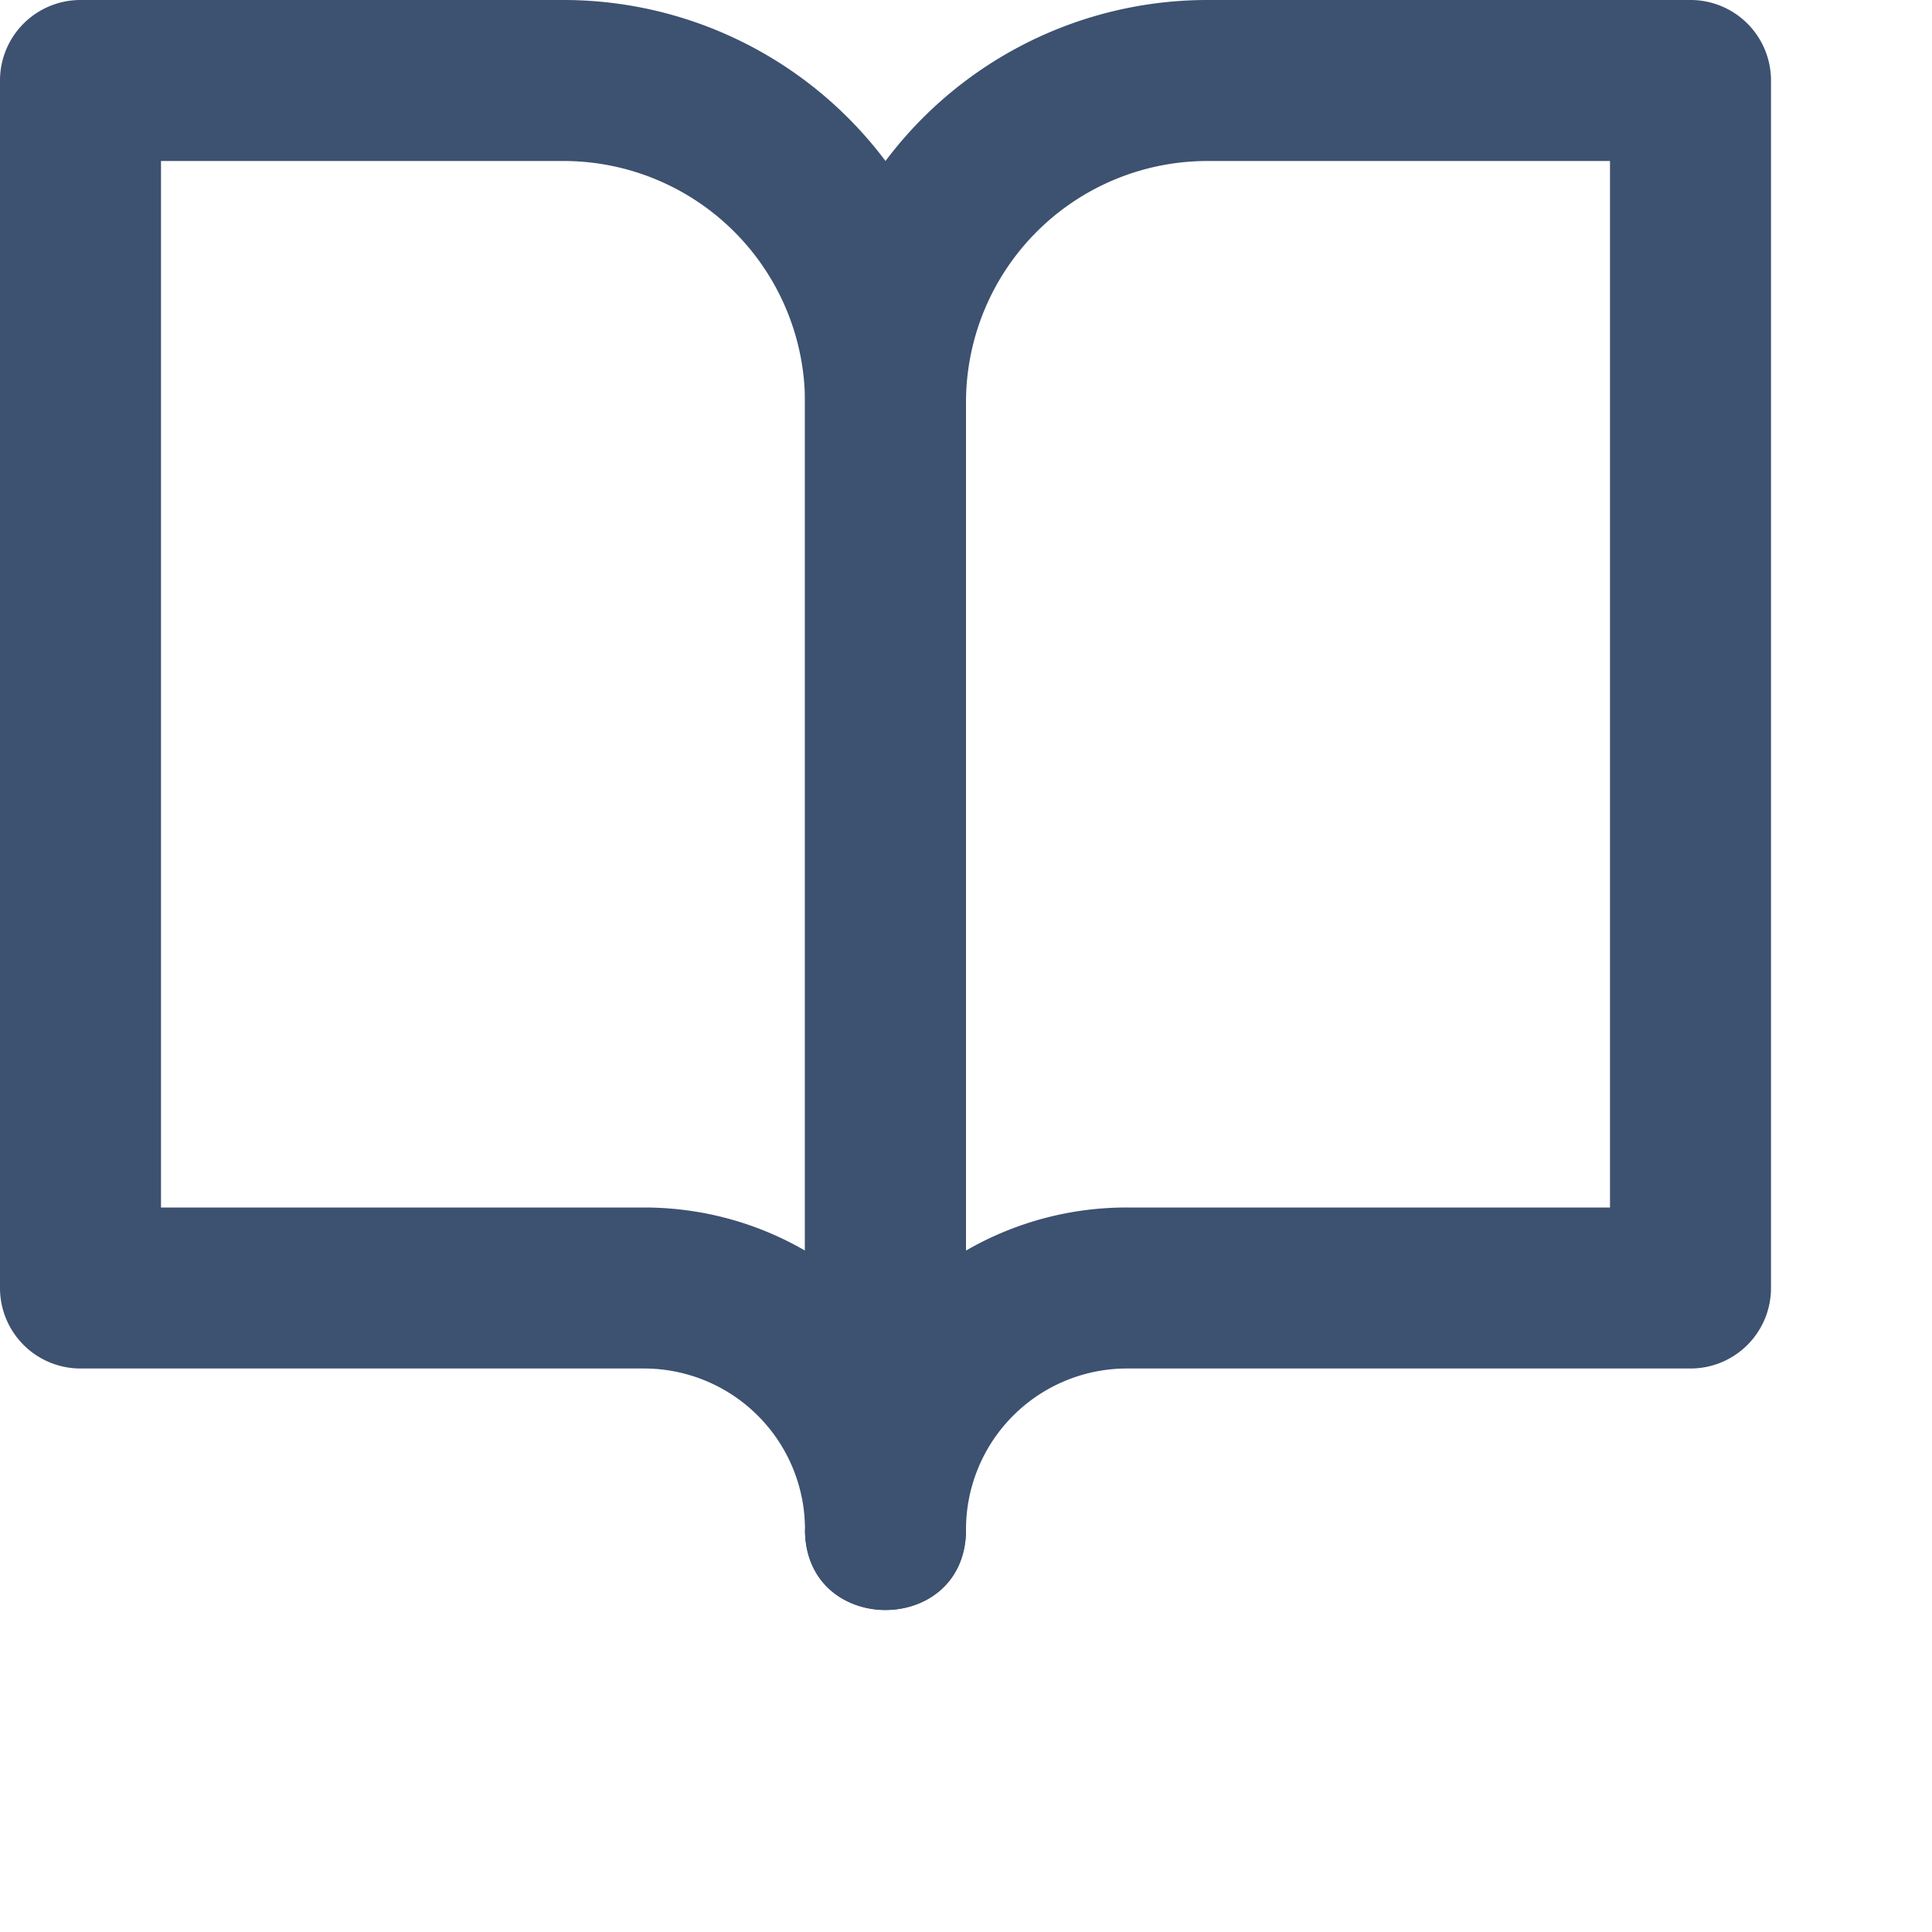 <svg viewBox="0 0 24 24" xmlns="http://www.w3.org/2000/svg" fill="#3d5170"><path d="M2 2v13h6c.729 0 1.412.195 2 .535V5a3 3 0 0 0-3-3H2zM1 0h6a5 5 0 0 1 5 5v14c0 1.333-2 1.333-2 0a2 2 0 0 0-2-2H1a1 1 0 0 1-1-1V1a1 1 0 0 1 1-1z"/><path d="M12 19c0 1.333-2 1.333-2 0V5a5 5 0 0 1 5-5h6a1 1 0 0 1 1 1v15a1 1 0 0 1-1 1h-7a2 2 0 0 0-2 2zm8-17h-5a3 3 0 0 0-3 3v10.535A3.982 3.982 0 0 1 14 15h6V2zm-8 17v-3.465A3.998 3.998 0 0 0 10 19h2z"/></svg>